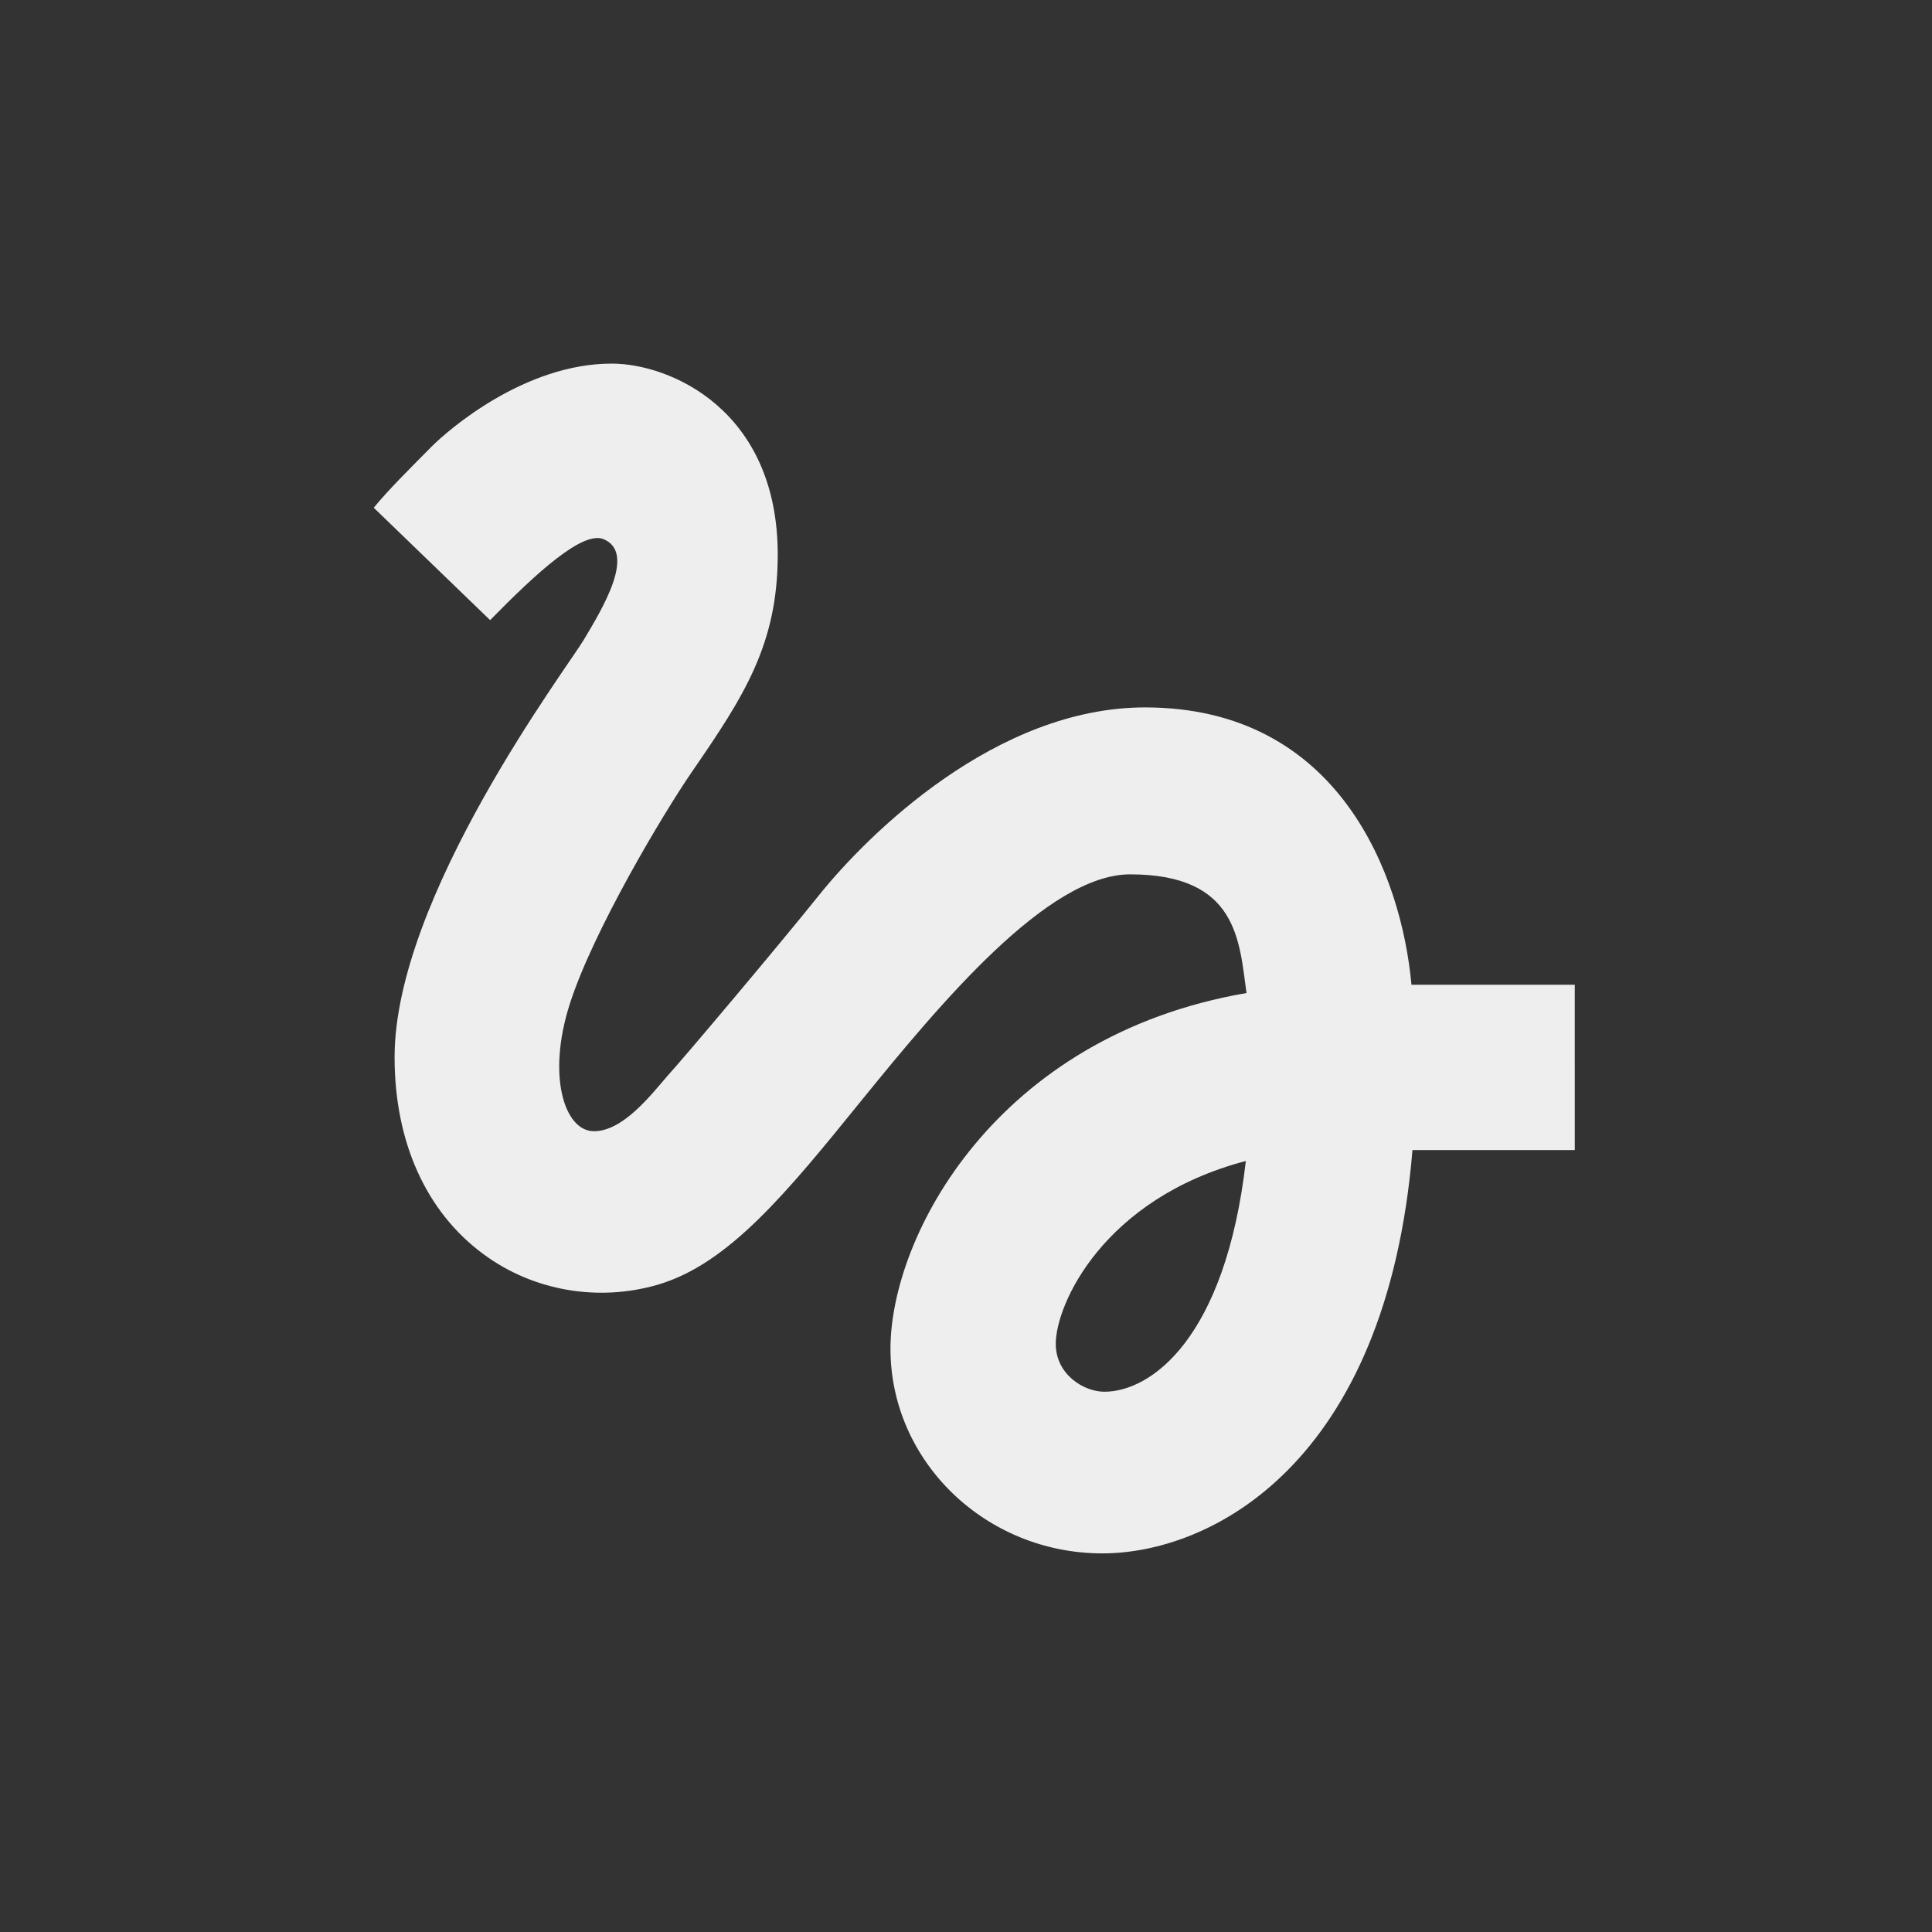<?xml version="1.0" encoding="UTF-8" standalone="no"?>
<svg
   xmlns:dc="http://purl.org/dc/elements/1.1/"
   xmlns:cc="http://creativecommons.org/ns#"
   xmlns:rdf="http://www.w3.org/1999/02/22-rdf-syntax-ns#"
   xmlns:svg="http://www.w3.org/2000/svg"
   xmlns="http://www.w3.org/2000/svg"
   xmlns:sodipodi="http://sodipodi.sourceforge.net/DTD/sodipodi-0.dtd"
   xmlns:inkscape="http://www.inkscape.org/namespaces/inkscape"
   version="1.1"
   id="Layer_1"
   x="0px"
   y="0px"
   viewBox="0 0 48 48"
   xml:space="preserve"
   inkscape:version="1.0.1 (3bc2e813f5, 2020-09-07)"
   sodipodi:docname="doodle.svg"
   width="48"
   height="48"><rect x="0" y="0" width="48" height="48" fill="#333333" stroke="none"/><defs
     id="defs15" /><sodipodi:namedview
     pagecolor="#ffffff"
     bordercolor="#666666"
     borderopacity="1"
     objecttolerance="10"
     gridtolerance="10"
     guidetolerance="10"
     inkscape:pageopacity="0"
     inkscape:pageshadow="2"
     inkscape:window-width="1278"
     inkscape:window-height="1368"
     id="namedview13"
     showgrid="false"
     inkscape:zoom="3.9663866"
     inkscape:cx="29.75"
     inkscape:cy="29.75"
     inkscape:window-x="1913"
     inkscape:window-y="0"
     inkscape:window-maximized="0"
     inkscape:current-layer="Layer_1"
     inkscape:document-rotation="0" /><style
     type="text/css"
     id="style3">
	.st0{fill:#F79233;}
	.st1{fill:#EEEEEE;}
</style><circle
     class="st0"
     cx="29.5"
     cy="17.9"
     r="28.7"
     id="circle5"
     style="fill:#ffffff;fill-opacity:0" /><g
     id="g895"
     transform="matrix(0.077,0,0,0.077,9.286,8.894)"
     style="fill:#eeeeee;fill-opacity:1"><g
       id="g838"
       style="fill:#eeeeee;fill-opacity:1">
	<g
   id="g836"
   style="fill:#eeeeee;fill-opacity:1">
		<path
   d="m 334.827,202.24 c -3.2,-35.2 -23.253,-89.493 -85.973,-89.493 -48,0 -89.28,40.747 -105.28,60.693 -12.373,15.467 -43.84,52.8 -48.747,58.133 -5.44,6.293 -14.4,17.92 -23.787,17.92 -9.493,0 -15.253,-17.813 -7.787,-41.067 7.467,-23.36 29.867,-61.013 39.467,-74.987 16.747,-24.32 27.627,-41.067 27.627,-69.973 C 130.347,16.533 95.36,1.813 76.8,1.813 48.64,1.813 24.107,23.146 18.667,28.586 11.093,36.267 4.693,42.56 0,48.32 L 37.547,84.587 C 52.48,69.333 67.413,55.68 74.133,58.453 84.693,62.826 73.92,80.64 67.733,90.986 62.4,99.947 6.72,173.867 6.72,225.6 c 0,27.307 10.133,49.92 28.693,63.573 16,11.84 37.013,15.467 56.32,9.813 22.827,-6.72 41.6,-29.76 65.28,-58.987 25.813,-31.787 60.373,-73.387 87.04,-73.387 34.773,0 35.2,21.547 37.547,38.293 -80.853,13.867 -114.88,78.4 -114.88,114.773 0,36.373 30.72,66.027 68.373,66.027 34.667,0 91.627,-28.373 100.053,-130.133 h 52.373 V 202.24 Z m -99.094,131.307 v 0 c -6.613,0 -15.68,-5.547 -15.68,-15.467 0,-12.8 15.467,-46.933 61.333,-58.987 -6.613,57.494 -30.719,74.454 -45.653,74.454 z"
   id="path834"
   style="fill:#eeeeee;fill-opacity:1" />
	</g>
</g><g
       id="g840"
       style="fill:#eeeeee;fill-opacity:1">
</g><g
       id="g842"
       style="fill:#eeeeee;fill-opacity:1">
</g><g
       id="g844"
       style="fill:#eeeeee;fill-opacity:1">
</g><g
       id="g846"
       style="fill:#eeeeee;fill-opacity:1">
</g><g
       id="g848"
       style="fill:#eeeeee;fill-opacity:1">
</g><g
       id="g850"
       style="fill:#eeeeee;fill-opacity:1">
</g><g
       id="g852"
       style="fill:#eeeeee;fill-opacity:1">
</g><g
       id="g854"
       style="fill:#eeeeee;fill-opacity:1">
</g><g
       id="g856"
       style="fill:#eeeeee;fill-opacity:1">
</g><g
       id="g858"
       style="fill:#eeeeee;fill-opacity:1">
</g><g
       id="g860"
       style="fill:#eeeeee;fill-opacity:1">
</g><g
       id="g862"
       style="fill:#eeeeee;fill-opacity:1">
</g><g
       id="g864"
       style="fill:#eeeeee;fill-opacity:1">
</g><g
       id="g866"
       style="fill:#eeeeee;fill-opacity:1">
</g><g
       id="g868"
       style="fill:#eeeeee;fill-opacity:1">
</g></g></svg>
